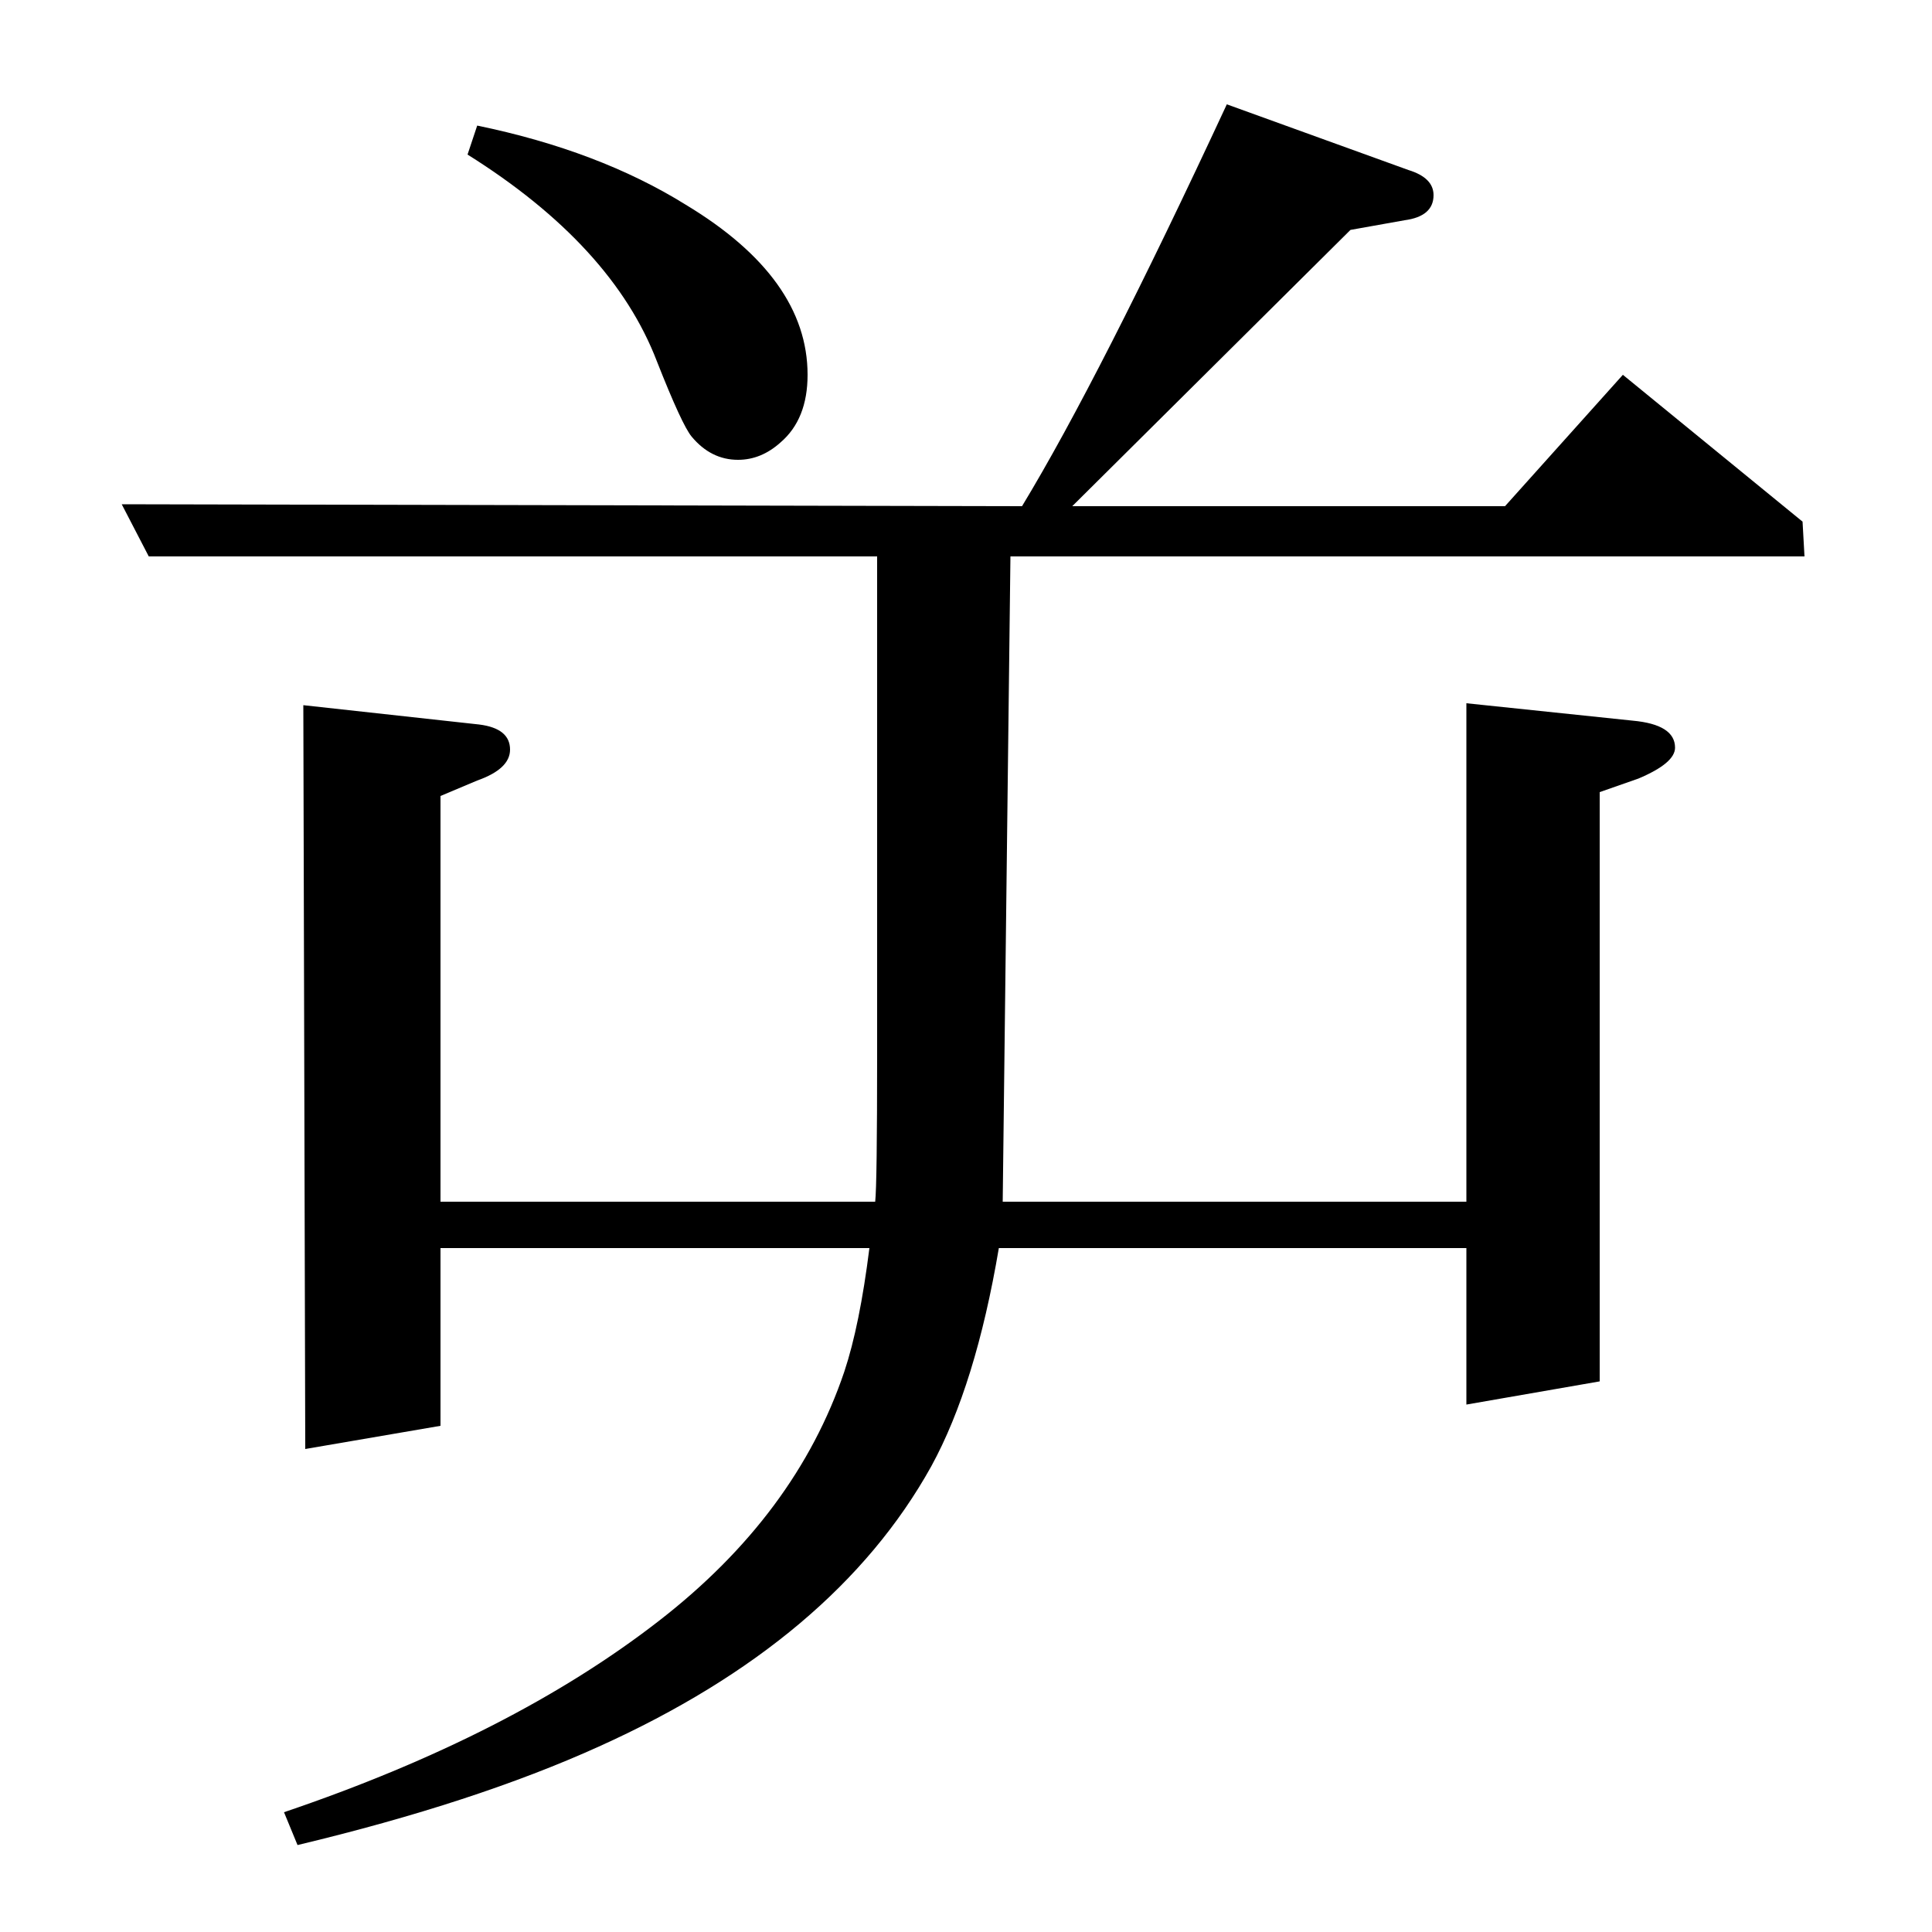 <?xml version="1.0" standalone="no"?>
<!DOCTYPE svg PUBLIC "-//W3C//DTD SVG 1.1//EN" "http://www.w3.org/Graphics/SVG/1.1/DTD/svg11.dtd" >
<svg xmlns="http://www.w3.org/2000/svg" xmlns:xlink="http://www.w3.org/1999/xlink" version="1.1" viewBox="0 -120 1000 1000">
  <g transform="matrix(1 0 0 -1 0 880)">
   <path fill="currentColor"
d="M77 712l-14 27l466 -1q40 66 106 208l94 -34q13 -4 13 -13q0 -11 -15 -13l-28 -5l-144 -143h224l61 68l93 -76l1 -18h-411l-4 -334h240v258l86 -9q22 -2 22 -14q0 -8 -19 -16l-20 -7v-305l-69 -12v81h-242q-12 -71 -35 -113q-50 -90 -172 -145q-64 -29 -156 -51l-7 17
q118 40 194 99q71 55 96 129q8 24 13 64h-222v-92l-70 -12l-1 385l91 -10q16 -2 16 -13q0 -10 -17 -16l-19 -8v-210h225q1 9 1 76v7v251h-377zM247 935q63 -13 108 -41q63 -38 63 -88q0 -23 -14 -35q-10 -9 -22 -9q-14 0 -24 12q-5 6 -18 39q-23 60 -98 107z" />
  </g>

</svg>

